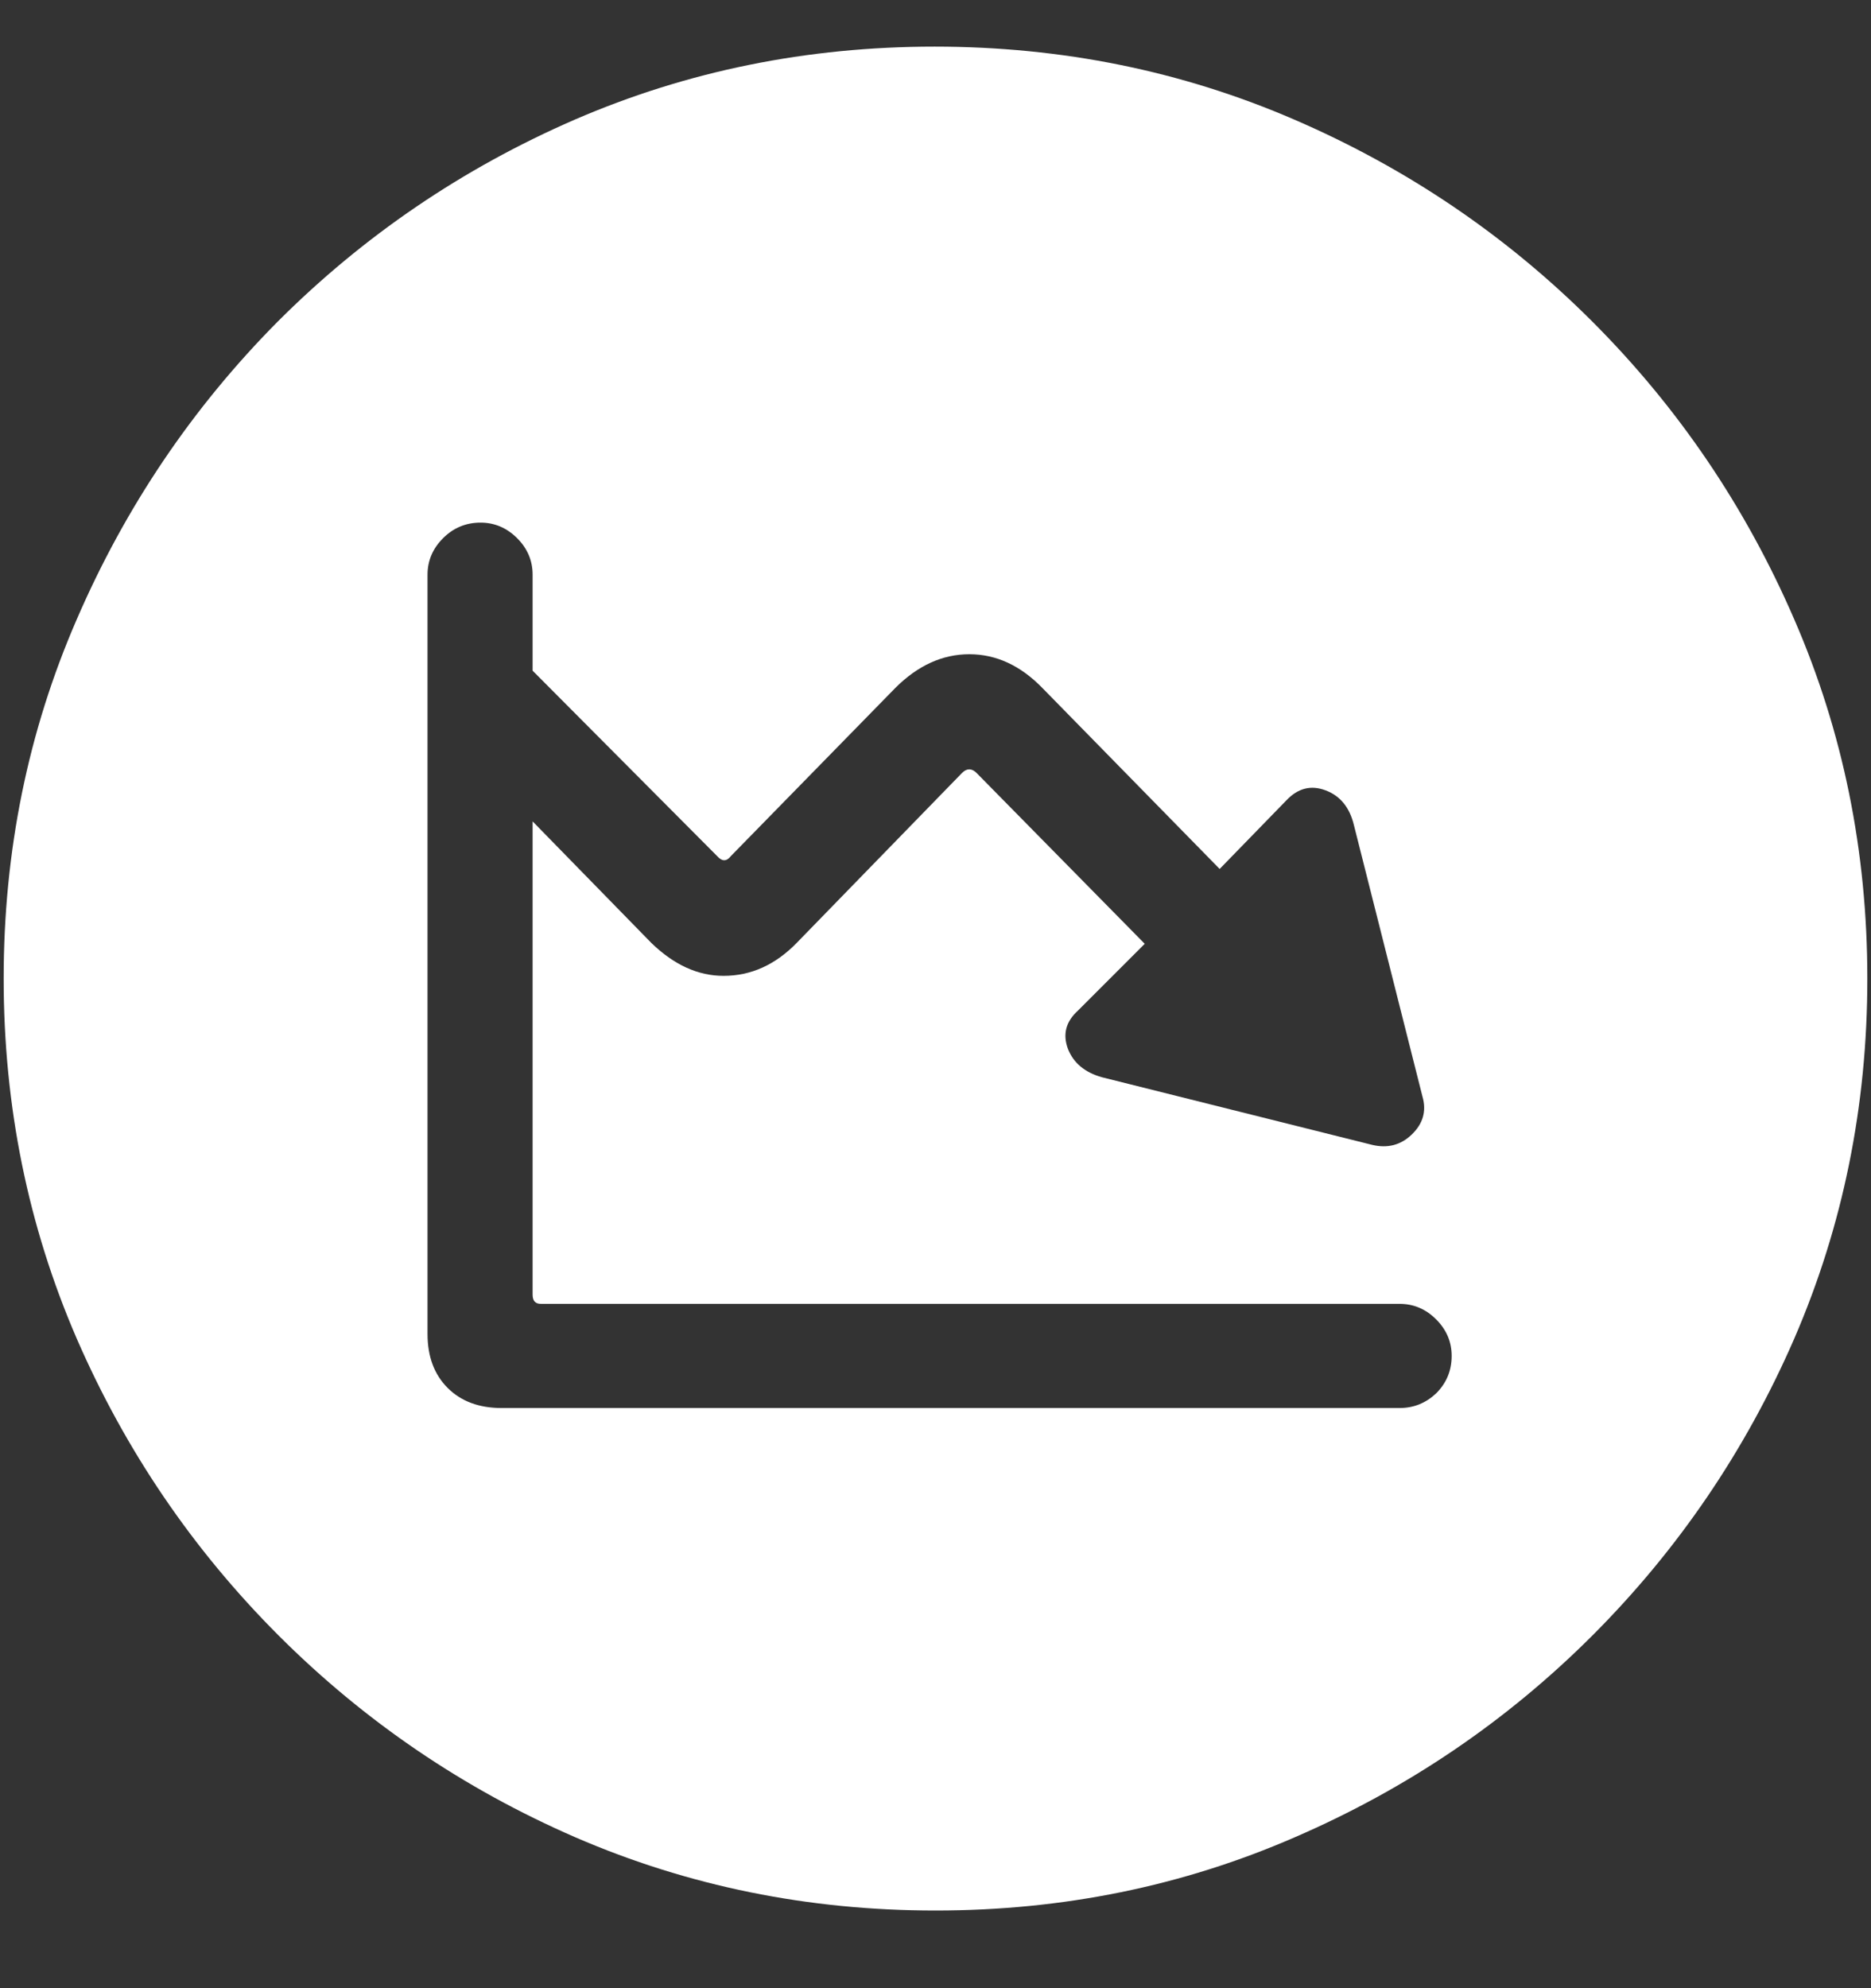 <?xml version="1.0" encoding="UTF-8"?>
<svg xmlns="http://www.w3.org/2000/svg" xmlns:xlink="http://www.w3.org/1999/xlink" width="24" height="25.5" viewBox="0 0 24 25.5" version="1.1">
<rect x="0" y="0" width="24" height="25.5" fill="#333333" stroke="none"/>
<g id="surface1">
<path style=" stroke:none;fill-rule:nonzero;fill:rgb(100%,100%,100%);fill-opacity:1;" d="M 12 24.504 C 13.633 24.504 15.168 24.191 16.605 23.566 C 18.051 22.941 19.324 22.078 20.426 20.977 C 21.527 19.875 22.391 18.605 23.016 17.168 C 23.641 15.723 23.953 14.184 23.953 12.551 C 23.953 10.918 23.641 9.383 23.016 7.945 C 22.391 6.5 21.527 5.227 20.426 4.125 C 19.324 3.023 18.051 2.16 16.605 1.535 C 15.16 0.91 13.621 0.598 11.988 0.598 C 10.355 0.598 8.816 0.91 7.371 1.535 C 5.934 2.16 4.664 3.023 3.562 4.125 C 2.469 5.227 1.609 6.5 0.984 7.945 C 0.359 9.383 0.047 10.918 0.047 12.551 C 0.047 14.184 0.359 15.723 0.984 17.168 C 1.609 18.605 2.473 19.875 3.574 20.977 C 4.676 22.078 5.945 22.941 7.383 23.566 C 8.828 24.191 10.367 24.504 12 24.504 Z M 5.484 17.109 L 5.484 7.371 C 5.484 7.191 5.551 7.035 5.684 6.902 C 5.816 6.77 5.977 6.703 6.164 6.703 C 6.344 6.703 6.5 6.77 6.633 6.902 C 6.766 7.035 6.832 7.191 6.832 7.371 L 6.832 8.602 L 9.199 10.98 C 9.262 11.051 9.32 11.051 9.375 10.98 L 11.484 8.824 C 11.773 8.535 12.09 8.391 12.434 8.391 C 12.777 8.391 13.09 8.535 13.371 8.824 L 15.645 11.145 L 16.5 10.266 C 16.648 10.109 16.816 10.066 17.004 10.137 C 17.191 10.207 17.312 10.355 17.367 10.582 L 18.246 14.062 C 18.301 14.25 18.254 14.414 18.105 14.555 C 17.965 14.688 17.797 14.73 17.602 14.684 L 14.133 13.816 C 13.914 13.754 13.77 13.633 13.699 13.453 C 13.629 13.266 13.672 13.102 13.828 12.961 L 14.684 12.105 L 12.527 9.914 C 12.465 9.852 12.402 9.852 12.34 9.914 L 10.219 12.094 C 9.945 12.375 9.633 12.516 9.281 12.516 C 8.953 12.516 8.645 12.375 8.355 12.094 L 6.832 10.535 L 6.832 16.605 C 6.832 16.684 6.867 16.723 6.938 16.723 L 17.953 16.723 C 18.133 16.723 18.289 16.789 18.422 16.922 C 18.555 17.055 18.621 17.211 18.621 17.391 C 18.621 17.578 18.555 17.738 18.422 17.871 C 18.289 17.996 18.133 18.059 17.953 18.059 L 6.434 18.059 C 6.145 18.059 5.914 17.973 5.742 17.801 C 5.57 17.629 5.484 17.398 5.484 17.109 Z M 5.484 17.109 "/>
</g>
</svg>
